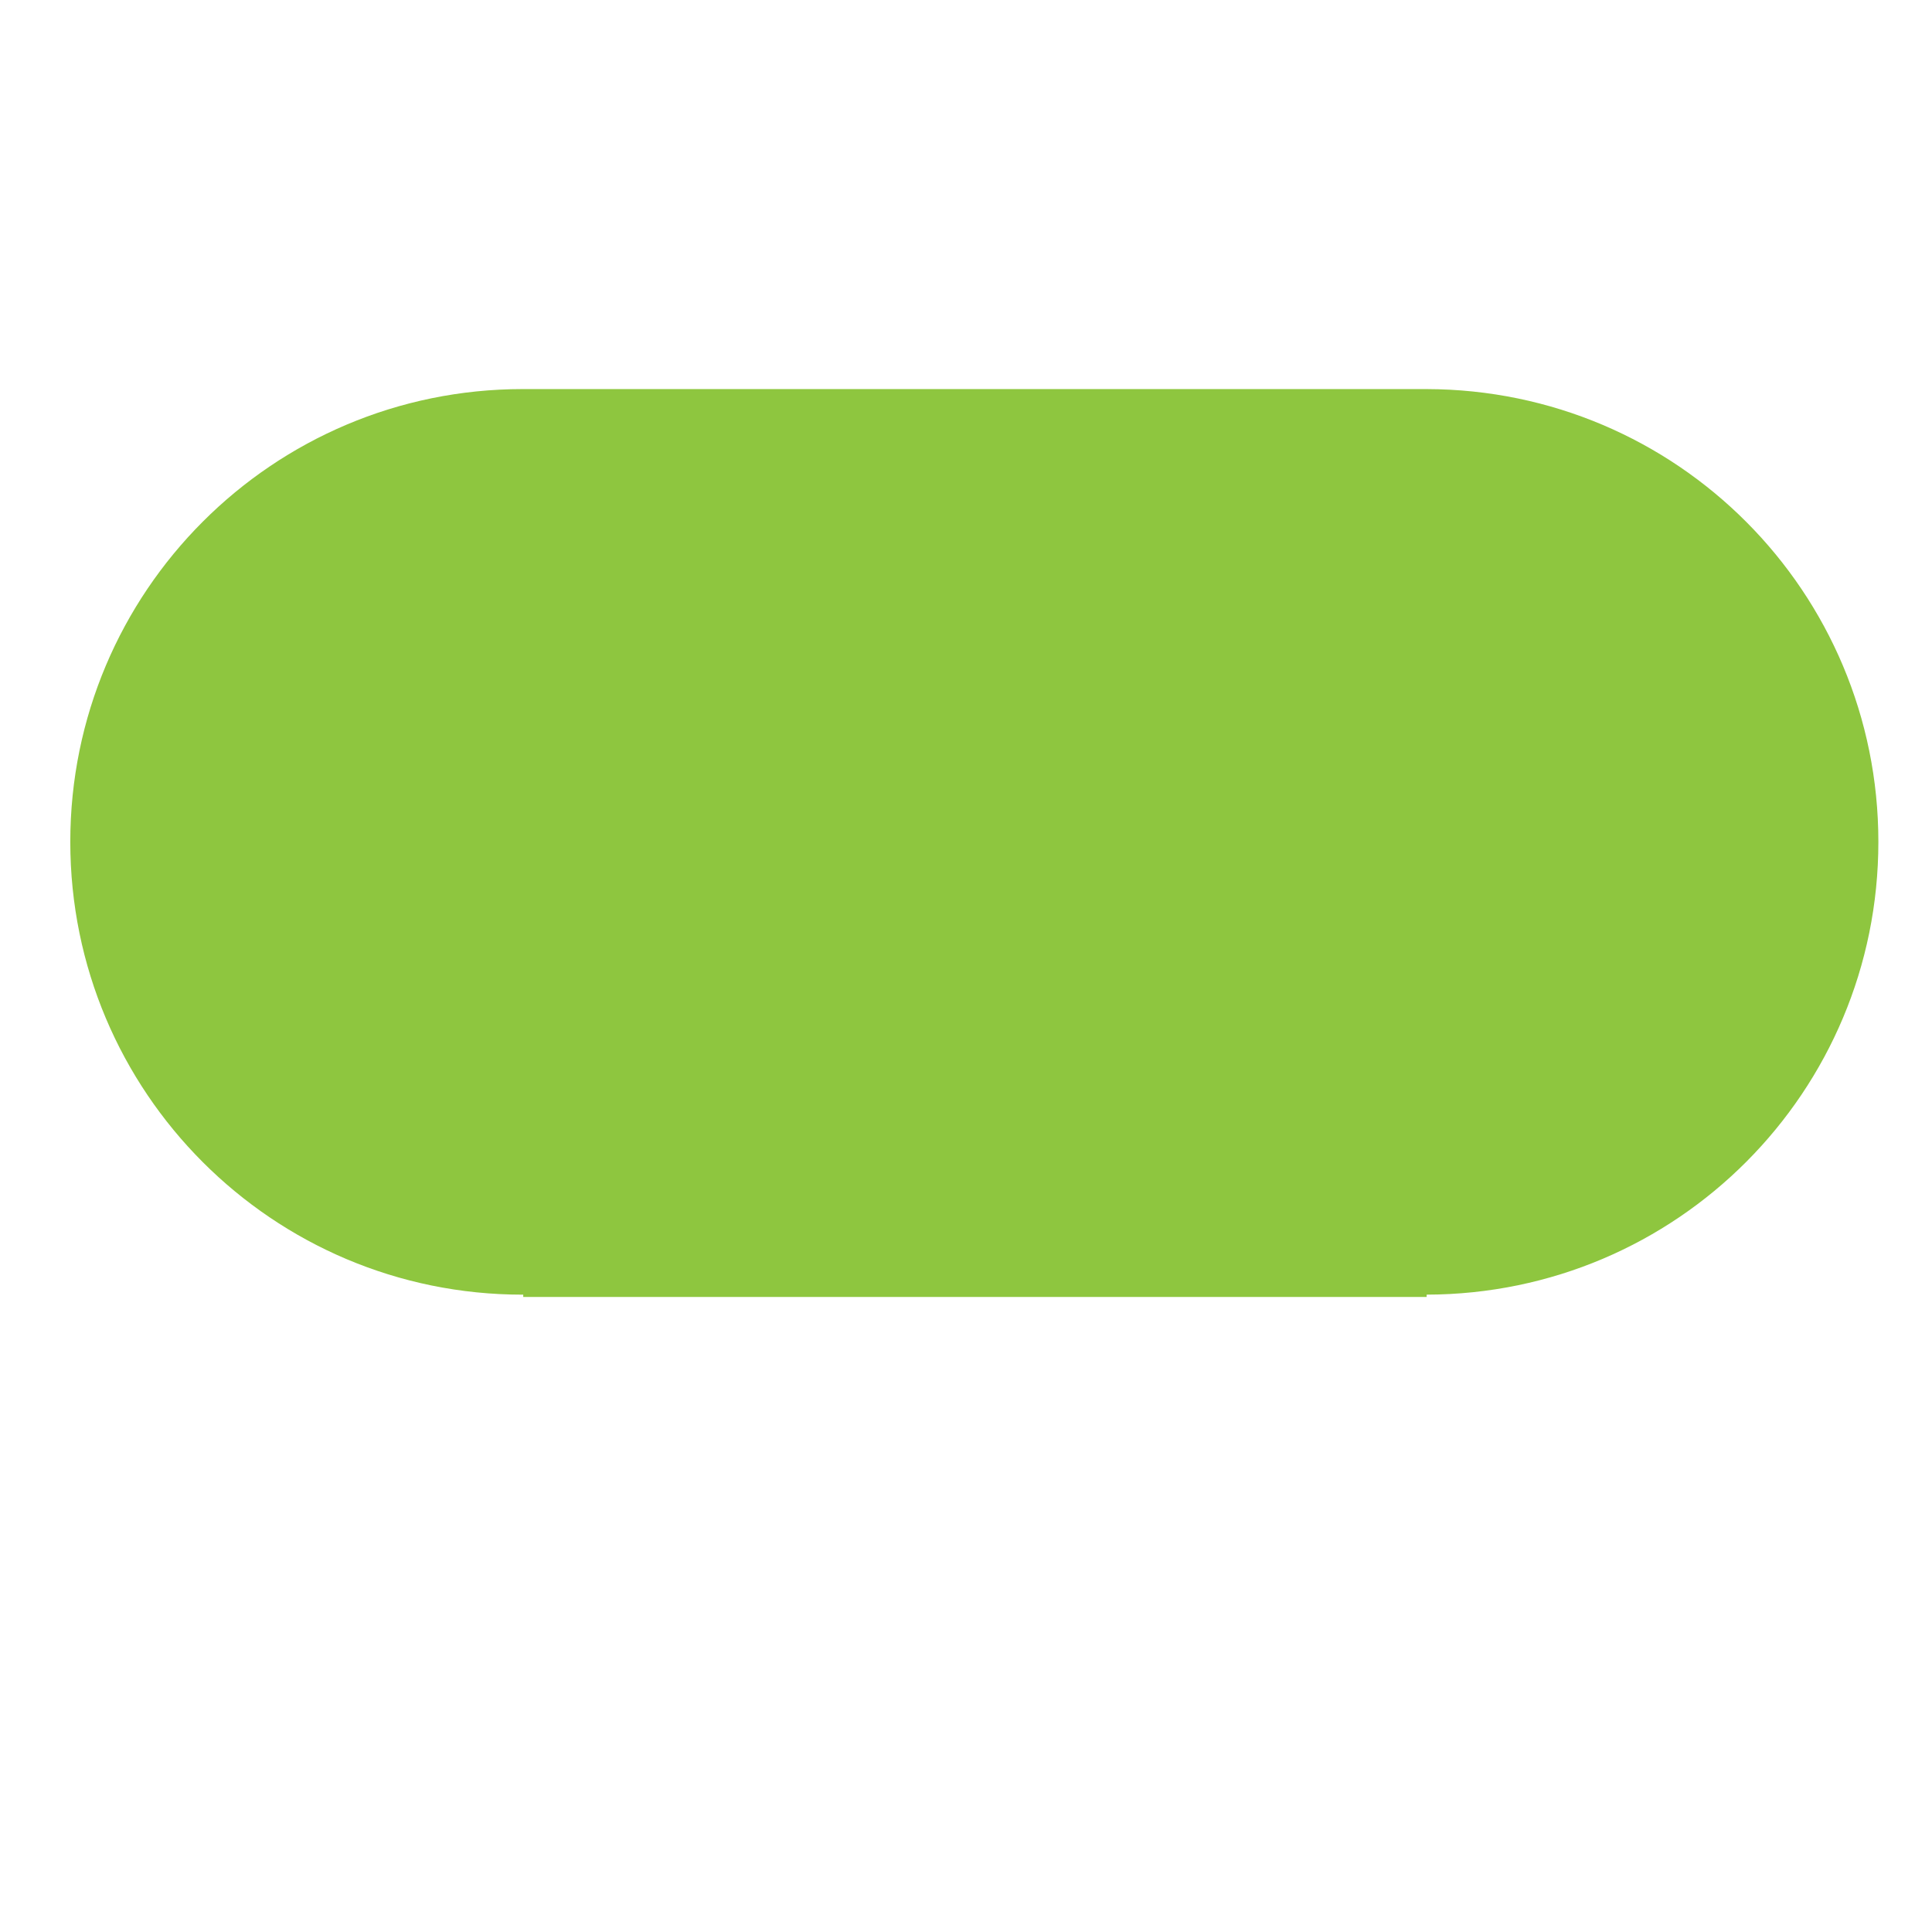 <?xml version="1.0" encoding="utf-8"?>
<!-- Generator: Adobe Illustrator 16.0.0, SVG Export Plug-In . SVG Version: 6.00 Build 0)  -->
<!DOCTYPE svg PUBLIC "-//W3C//DTD SVG 1.1//EN" "http://www.w3.org/Graphics/SVG/1.1/DTD/svg11.dtd">
<svg version="1.1" id="Layer_1" xmlns="http://www.w3.org/2000/svg" xmlns:xlink="http://www.w3.org/1999/xlink" x="0px" y="0px"
	 width="432px" height="432px" viewBox="0 0 432 432" enable-background="new 0 0 432 432" xml:space="preserve">
<path fill="#8EC63F" d="M420.008,188.243C420.008,132.405,375,87.128,319,87v0H117v0c0,0-0.023-0.002-0.103-0.002
	c-55.916,0-101.179,45.329-101.179,101.246c0,55.917,45.229,101.246,101.145,101.246c0.079,0,0.136-0.003,0.136-0.003V290h202
	v-0.515C375,289.356,420.008,244.08,420.008,188.243z"/>
</svg>
